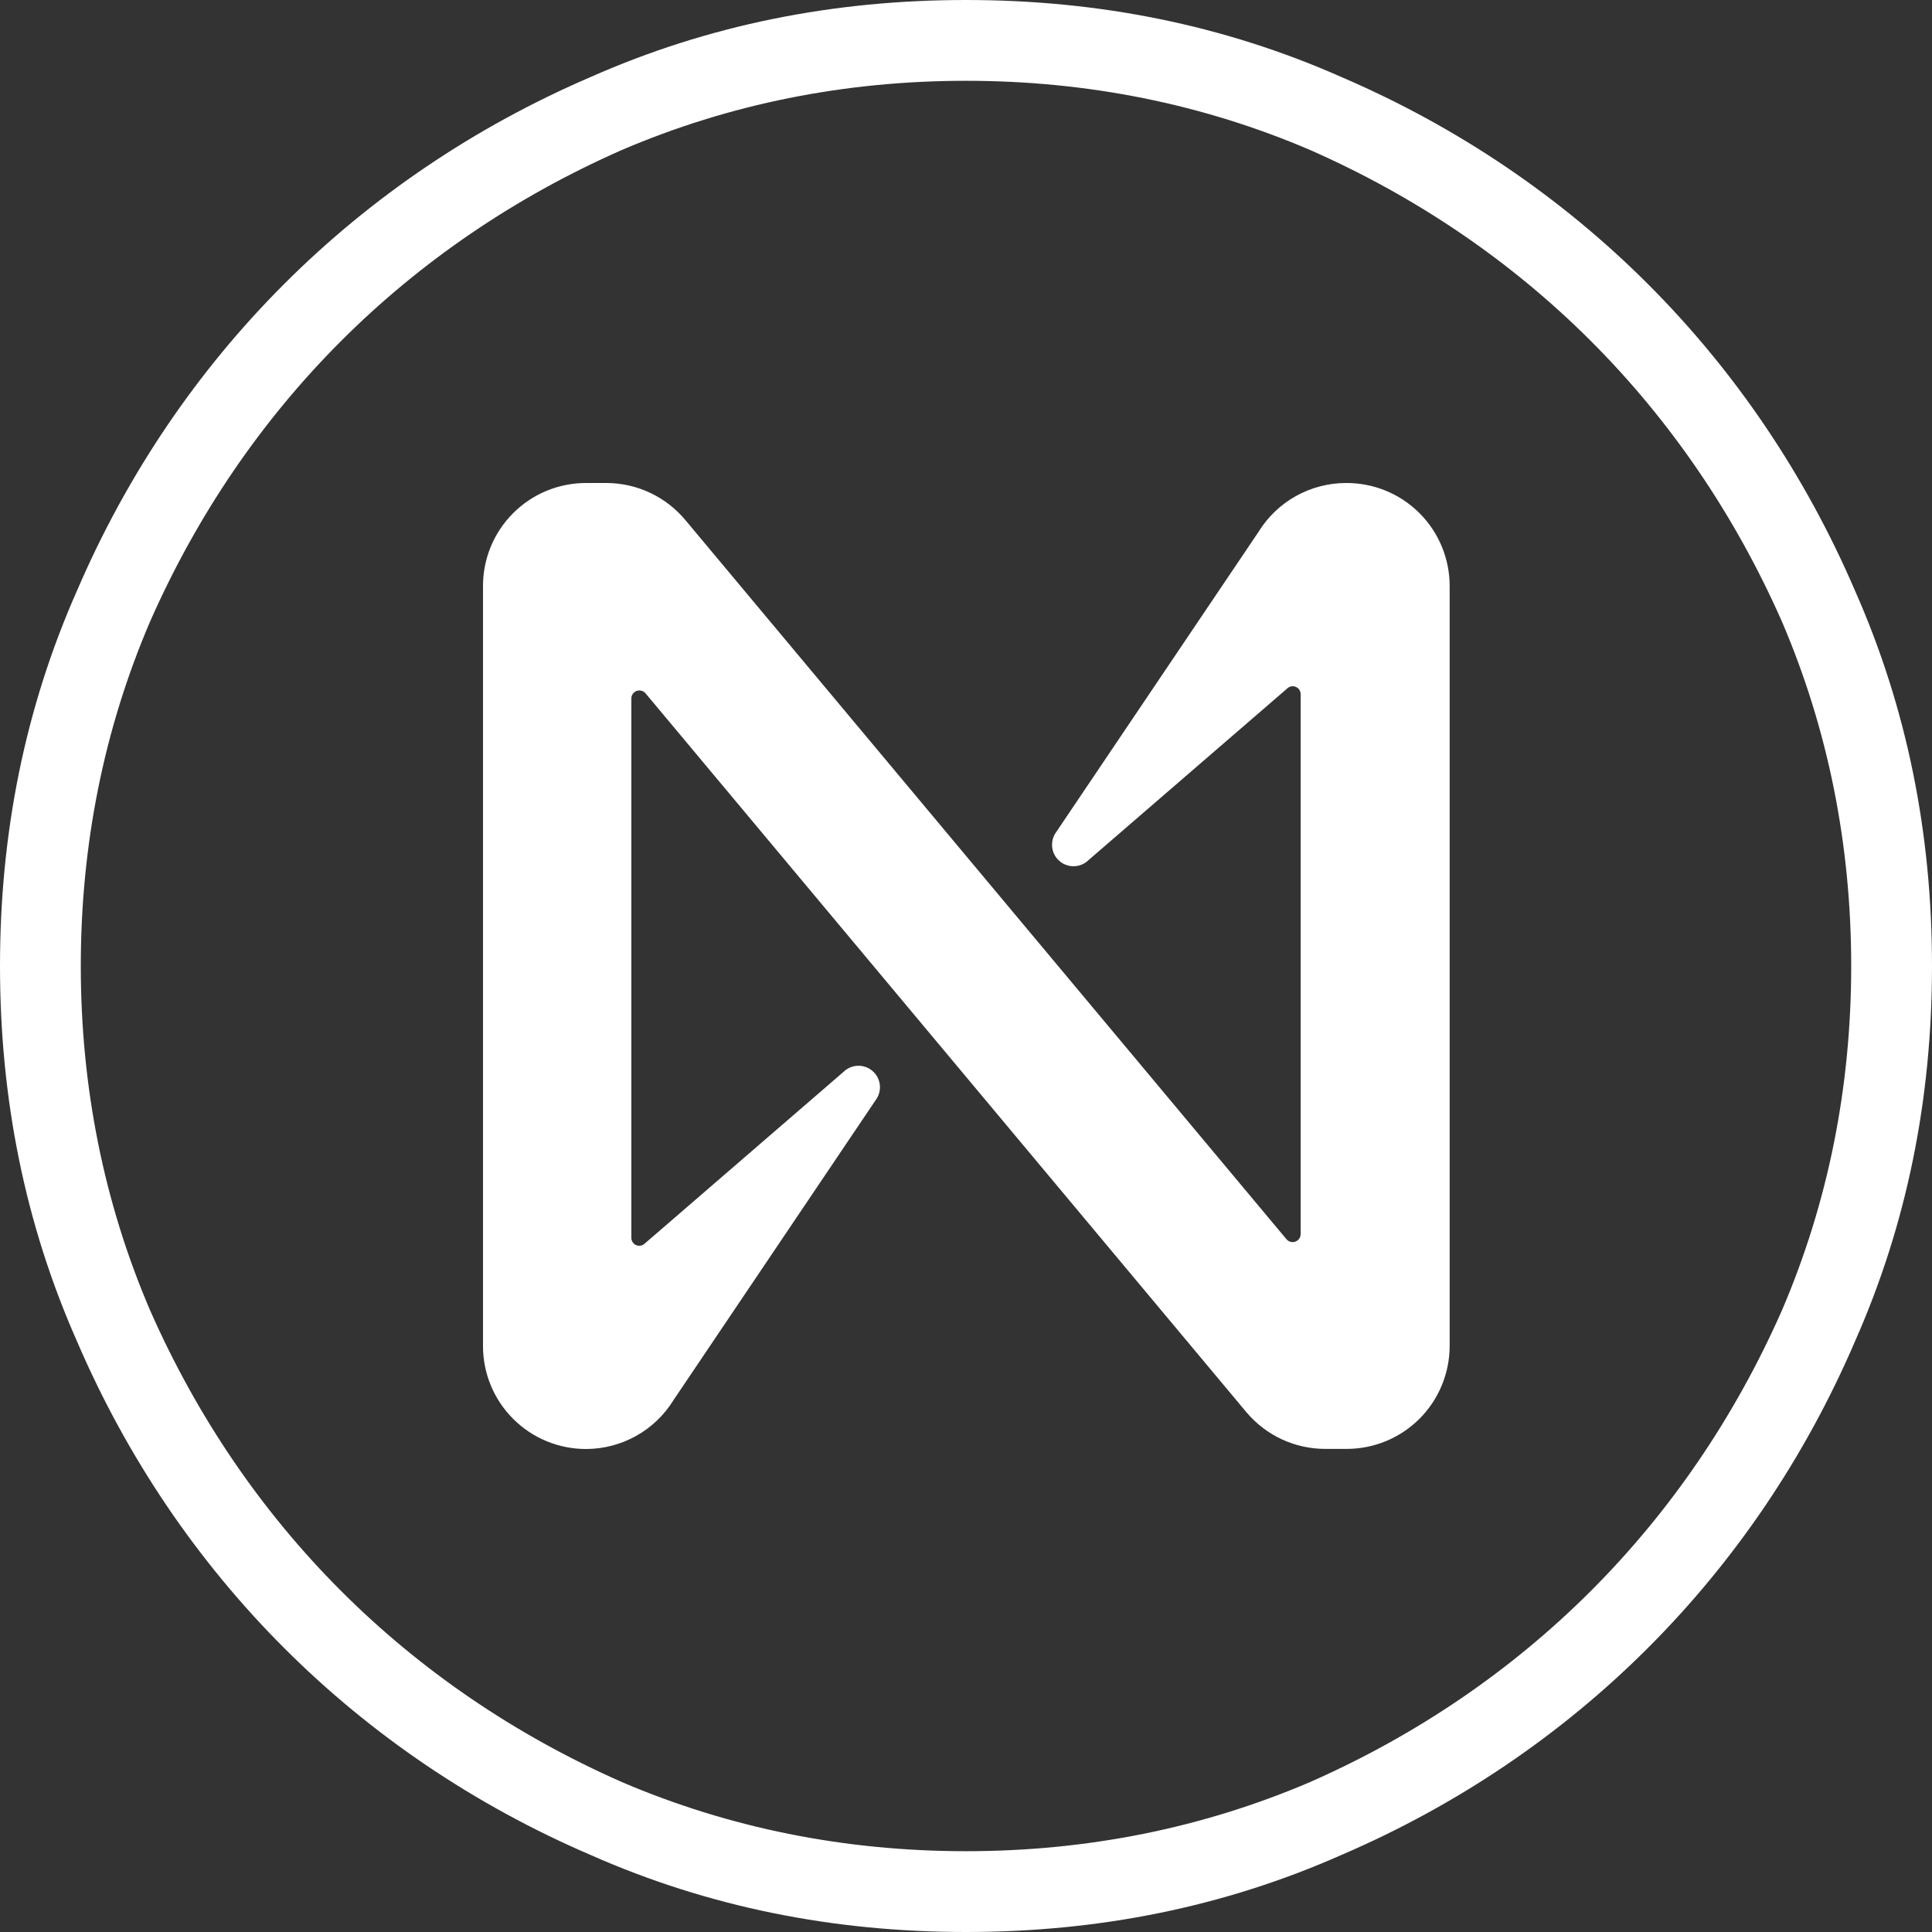 <svg width="56" height="56" viewBox="0 0 56 56" fill="none" xmlns="http://www.w3.org/2000/svg">
<rect x="0" y="0" width="56" height="56" fill="#333333" stroke="none"/>
<path d="M28 0C24.151 0 20.526 0.725 17.123 2.231C10.375 5.131 5.131 10.375 2.231 17.123C0.725 20.526 0 24.151 0 28C0 31.849 0.725 35.474 2.231 38.877C5.131 45.625 10.375 50.871 17.123 53.769C20.526 55.275 24.151 56 28 56C31.849 56 35.474 55.275 38.877 53.769C45.625 50.869 50.871 45.625 53.769 38.877C55.275 35.474 56 31.851 56 28C56 24.149 55.275 20.526 53.769 17.123C50.869 10.375 45.625 5.129 38.877 2.231C35.474 0.725 31.849 0 28 0ZM28 53.658C24.486 53.658 21.139 52.988 18.016 51.65C11.823 48.916 7.082 44.175 4.351 37.982C3.012 34.861 2.342 31.514 2.342 28C2.342 24.486 3.011 21.139 4.35 18.016C7.082 11.823 11.823 7.082 18.016 4.351C21.139 3.012 24.486 2.342 28 2.342C31.514 2.342 34.861 3.012 37.982 4.351C44.175 7.082 48.916 11.823 51.65 18.016C52.988 21.139 53.658 24.486 53.658 28C53.658 31.514 52.988 34.861 51.65 37.982C48.916 44.175 44.175 48.916 37.982 51.65C34.859 52.988 31.512 53.658 27.998 53.658H28Z" fill="white"/>
<path d="M36.475 15.422L30.619 24.111C30.525 24.237 30.481 24.393 30.497 24.55C30.513 24.706 30.587 24.851 30.706 24.954C30.824 25.058 30.977 25.113 31.134 25.108C31.291 25.104 31.441 25.04 31.553 24.929L37.315 19.952C37.348 19.921 37.389 19.901 37.434 19.894C37.478 19.887 37.524 19.893 37.565 19.912C37.606 19.93 37.641 19.96 37.665 19.998C37.689 20.036 37.701 20.081 37.7 20.126V35.772C37.7 35.819 37.685 35.865 37.658 35.904C37.63 35.943 37.592 35.972 37.547 35.989C37.502 36.005 37.454 36.007 37.408 35.995C37.362 35.983 37.321 35.957 37.29 35.921L19.867 15.076C19.589 14.742 19.241 14.472 18.848 14.286C18.455 14.1 18.025 14.003 17.59 14H16.984C16.192 14 15.433 14.314 14.874 14.874C14.314 15.433 14 16.192 14 16.984V39.017C14 39.808 14.314 40.567 14.874 41.126C15.433 41.686 16.192 42 16.984 42V42C17.493 42 17.995 41.869 18.44 41.62C18.885 41.371 19.258 41.013 19.525 40.578L25.38 31.889C25.475 31.764 25.519 31.607 25.503 31.45C25.487 31.294 25.413 31.149 25.294 31.046C25.176 30.942 25.023 30.887 24.866 30.892C24.709 30.896 24.559 30.96 24.447 31.071L18.685 36.048C18.652 36.079 18.611 36.099 18.566 36.106C18.522 36.113 18.476 36.107 18.435 36.089C18.394 36.07 18.359 36.04 18.335 36.002C18.311 35.964 18.299 35.919 18.3 35.874V20.244C18.3 20.197 18.315 20.15 18.342 20.111C18.37 20.073 18.409 20.043 18.453 20.027C18.498 20.011 18.546 20.009 18.592 20.021C18.638 20.033 18.679 20.059 18.71 20.095L36.132 40.939C36.413 41.271 36.762 41.537 37.156 41.72C37.55 41.903 37.979 41.997 38.413 41.997H39.035C39.427 41.997 39.815 41.92 40.177 41.77C40.539 41.62 40.868 41.4 41.145 41.123C41.422 40.846 41.642 40.517 41.791 40.155C41.941 39.793 42.019 39.405 42.019 39.013V16.984C42.019 16.59 41.941 16.201 41.79 15.838C41.639 15.474 41.417 15.145 41.138 14.867C40.859 14.59 40.528 14.371 40.164 14.222C39.8 14.073 39.41 13.998 39.016 14V14C38.507 14 38.005 14.131 37.56 14.38C37.115 14.629 36.742 14.987 36.475 15.422Z" fill="white"/>
</svg>
